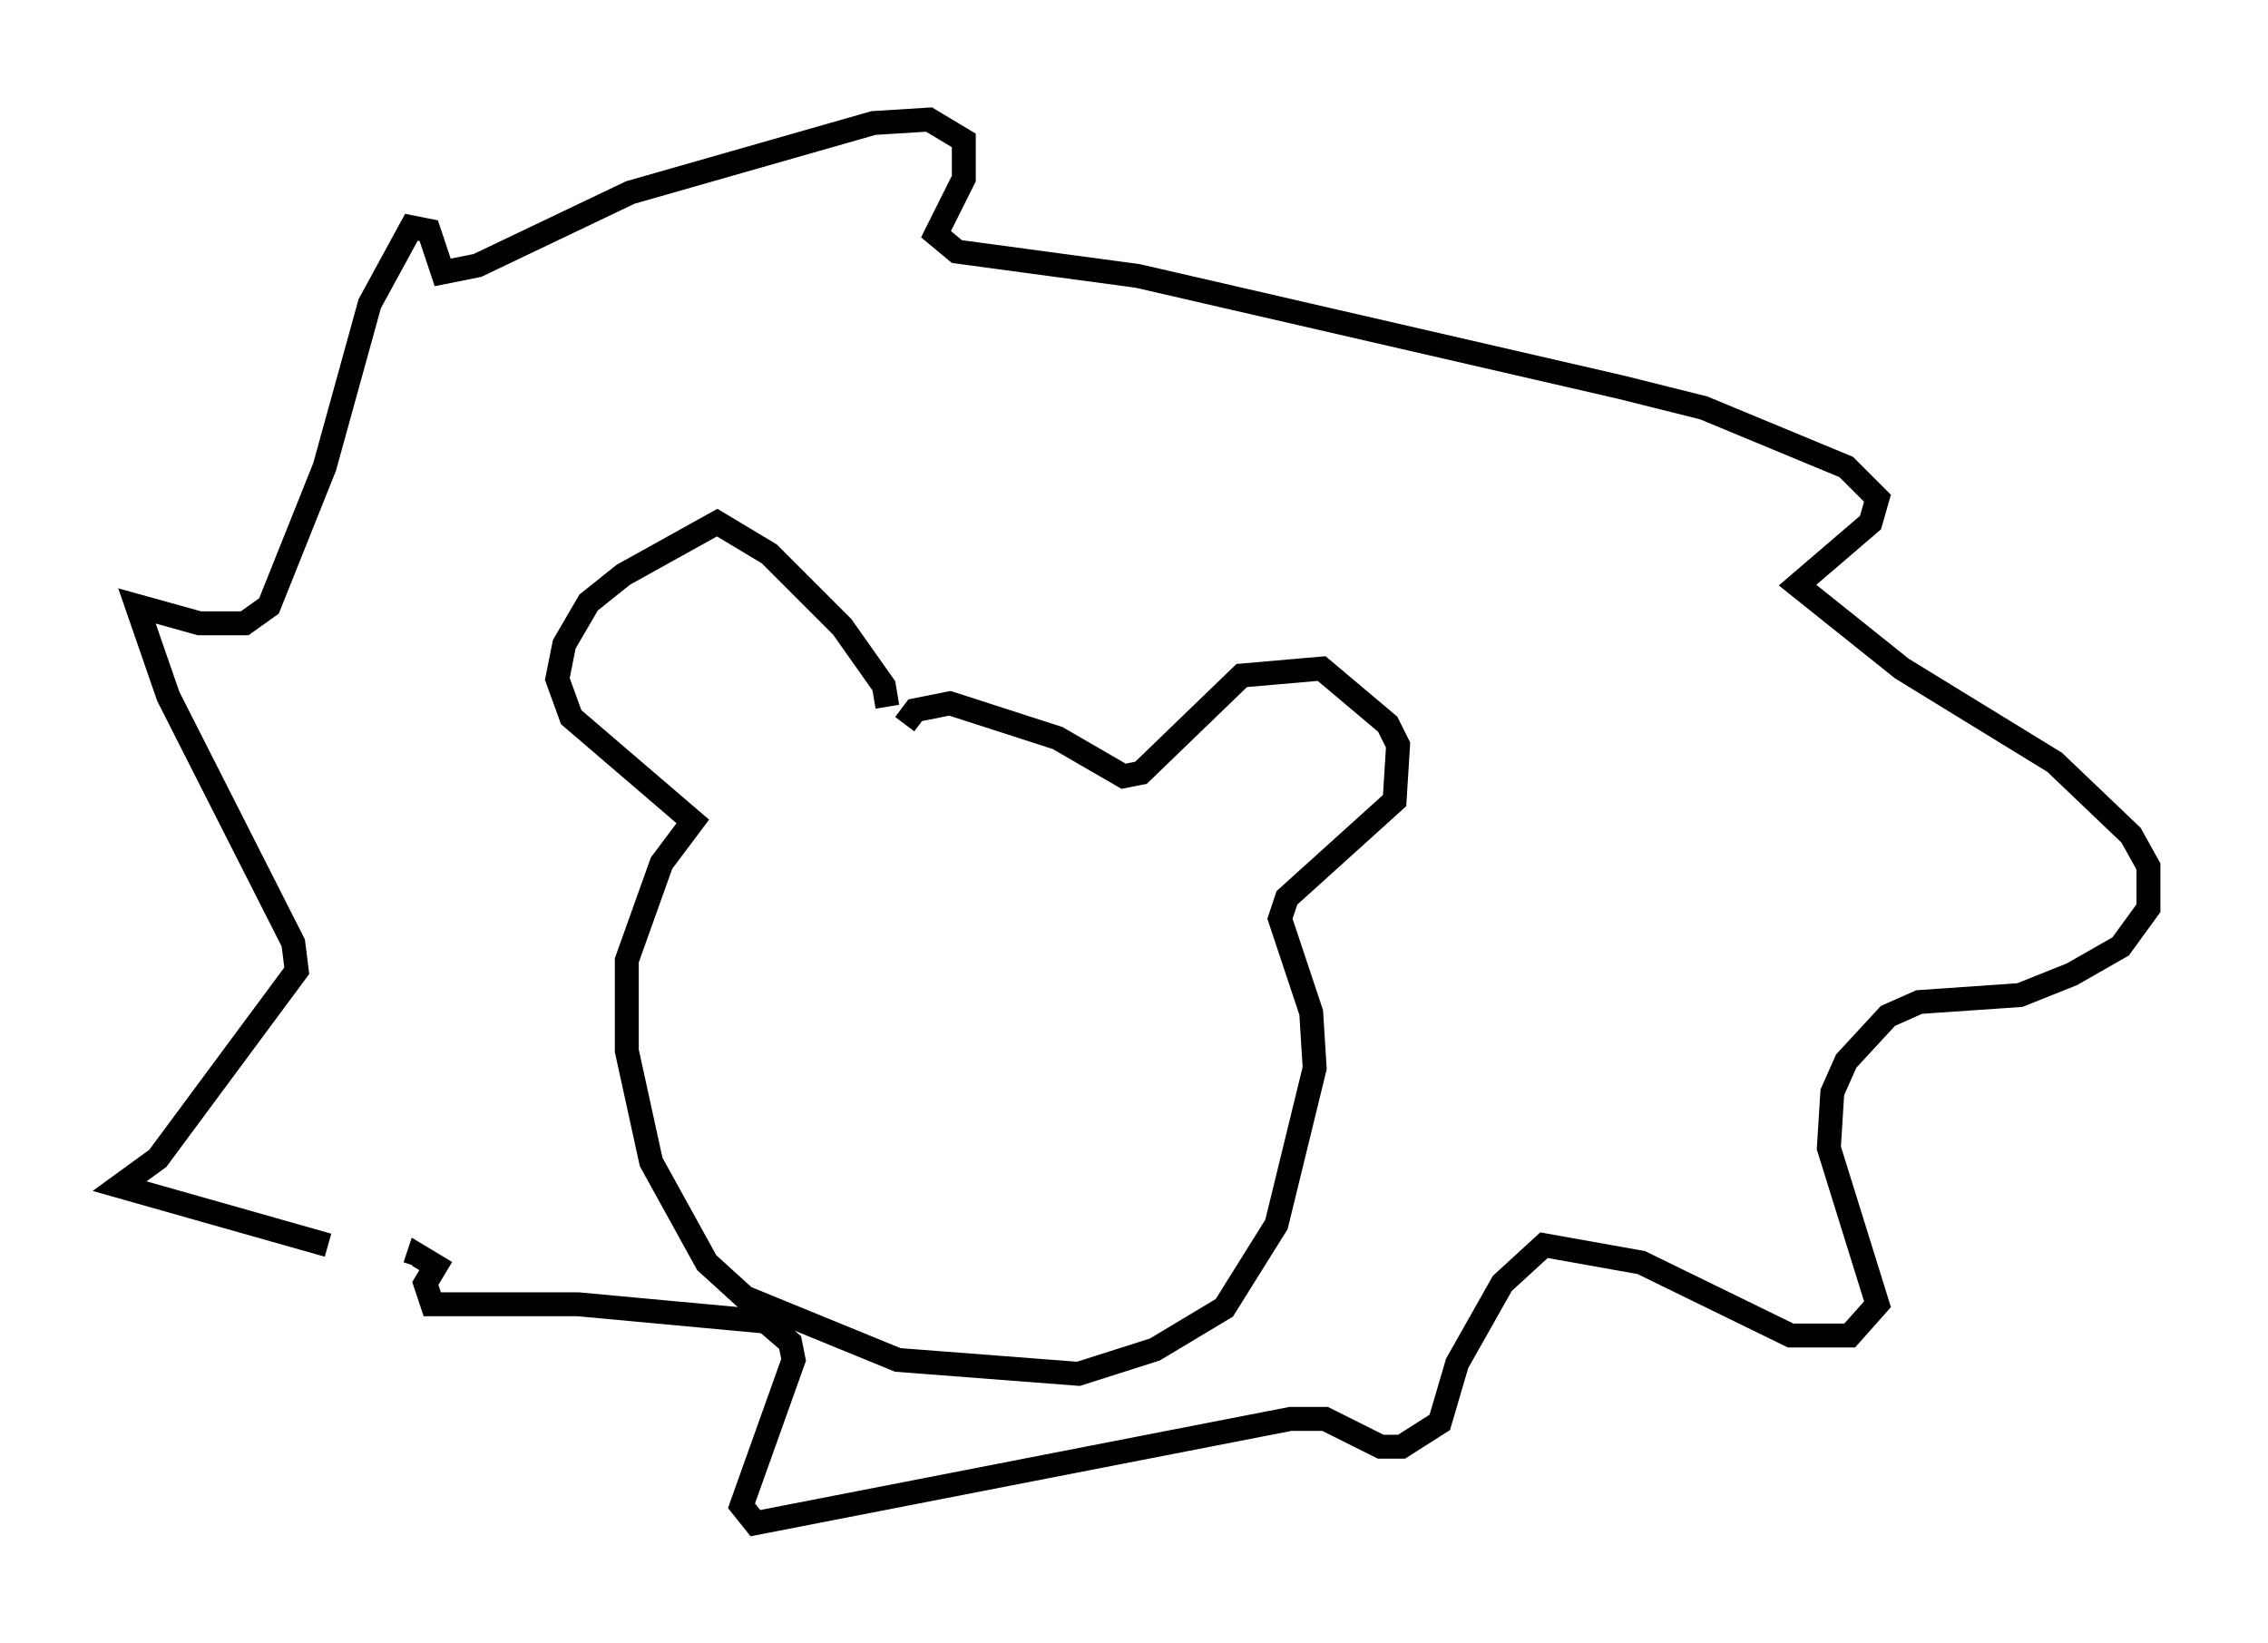 <?xml version="1.0" encoding="utf-8" ?>
<svg baseProfile="full" height="68.681" version="1.1" width="94.827" xmlns="http://www.w3.org/2000/svg" xmlns:ev="http://www.w3.org/2001/xml-events" xmlns:xlink="http://www.w3.org/1999/xlink"><defs /><rect fill="white" height="68.681" width="94.827" x="0" y="0" /><path d="M19.67, 52.497 m-5.955, -0.436 l-8.715, -2.469 1.598, -1.162 l5.81, -7.844 -0.145, -1.162 l-5.229, -10.313 -1.307, -3.777 l2.615, 0.726 1.888, 0.0 l1.017, -0.726 2.324, -5.81 l1.888, -6.827 1.743, -3.196 l0.726, 0.145 0.581, 1.743 l1.453, -0.291 6.391, -3.05 l10.168, -2.905 2.324, -0.145 l1.453, 0.872 0.0, 1.598 l-1.162, 2.324 0.872, 0.726 l7.553, 1.017 20.19, 4.648 l3.486, 0.872 5.955, 2.469 l1.307, 1.307 -0.291, 1.017 l-3.05, 2.615 4.358, 3.486 l6.391, 3.922 3.196, 3.05 l0.726, 1.307 0.0, 1.743 l-1.162, 1.598 -2.034, 1.162 l-2.179, 0.872 -4.212, 0.291 l-1.307, 0.581 -1.743, 1.888 l-0.581, 1.307 -0.145, 2.324 l2.034, 6.536 -1.162, 1.307 l-2.469, 0.0 -6.246, -3.05 l-4.067, -0.726 -1.743, 1.598 l-1.888, 3.341 -0.726, 2.469 l-1.598, 1.017 -0.872, 0.0 l-2.324, -1.162 -1.453, 0.0 l-22.369, 4.358 -0.581, -0.726 l2.179, -6.101 -0.145, -0.726 l-1.017, -0.872 -7.844, -0.726 l-6.101, 0.0 -0.291, -0.872 l0.436, -0.726 -0.726, -0.436 l-0.145, 0.436 m19.754, -23.385 l-0.145, -0.872 -1.743, -2.469 l-3.05, -3.05 -2.179, -1.307 l-3.922, 2.179 -1.453, 1.162 l-1.017, 1.743 -0.291, 1.453 l0.581, 1.598 5.084, 4.358 l-1.307, 1.743 -1.453, 4.067 l0.0, 3.777 1.017, 4.648 l2.324, 4.212 1.598, 1.453 l6.391, 2.615 7.553, 0.581 l3.196, -1.017 2.905, -1.743 l2.179, -3.486 1.598, -6.536 l-0.145, -2.324 -1.307, -3.922 l0.291, -0.872 4.503, -4.067 l0.145, -2.324 -0.436, -0.872 l-2.76, -2.324 -3.341, 0.291 l-4.212, 4.067 -0.726, 0.145 l-2.76, -1.598 -4.503, -1.453 l-1.453, 0.291 -0.436, 0.581 " fill="none" stroke="black" stroke-width="1" /></svg>